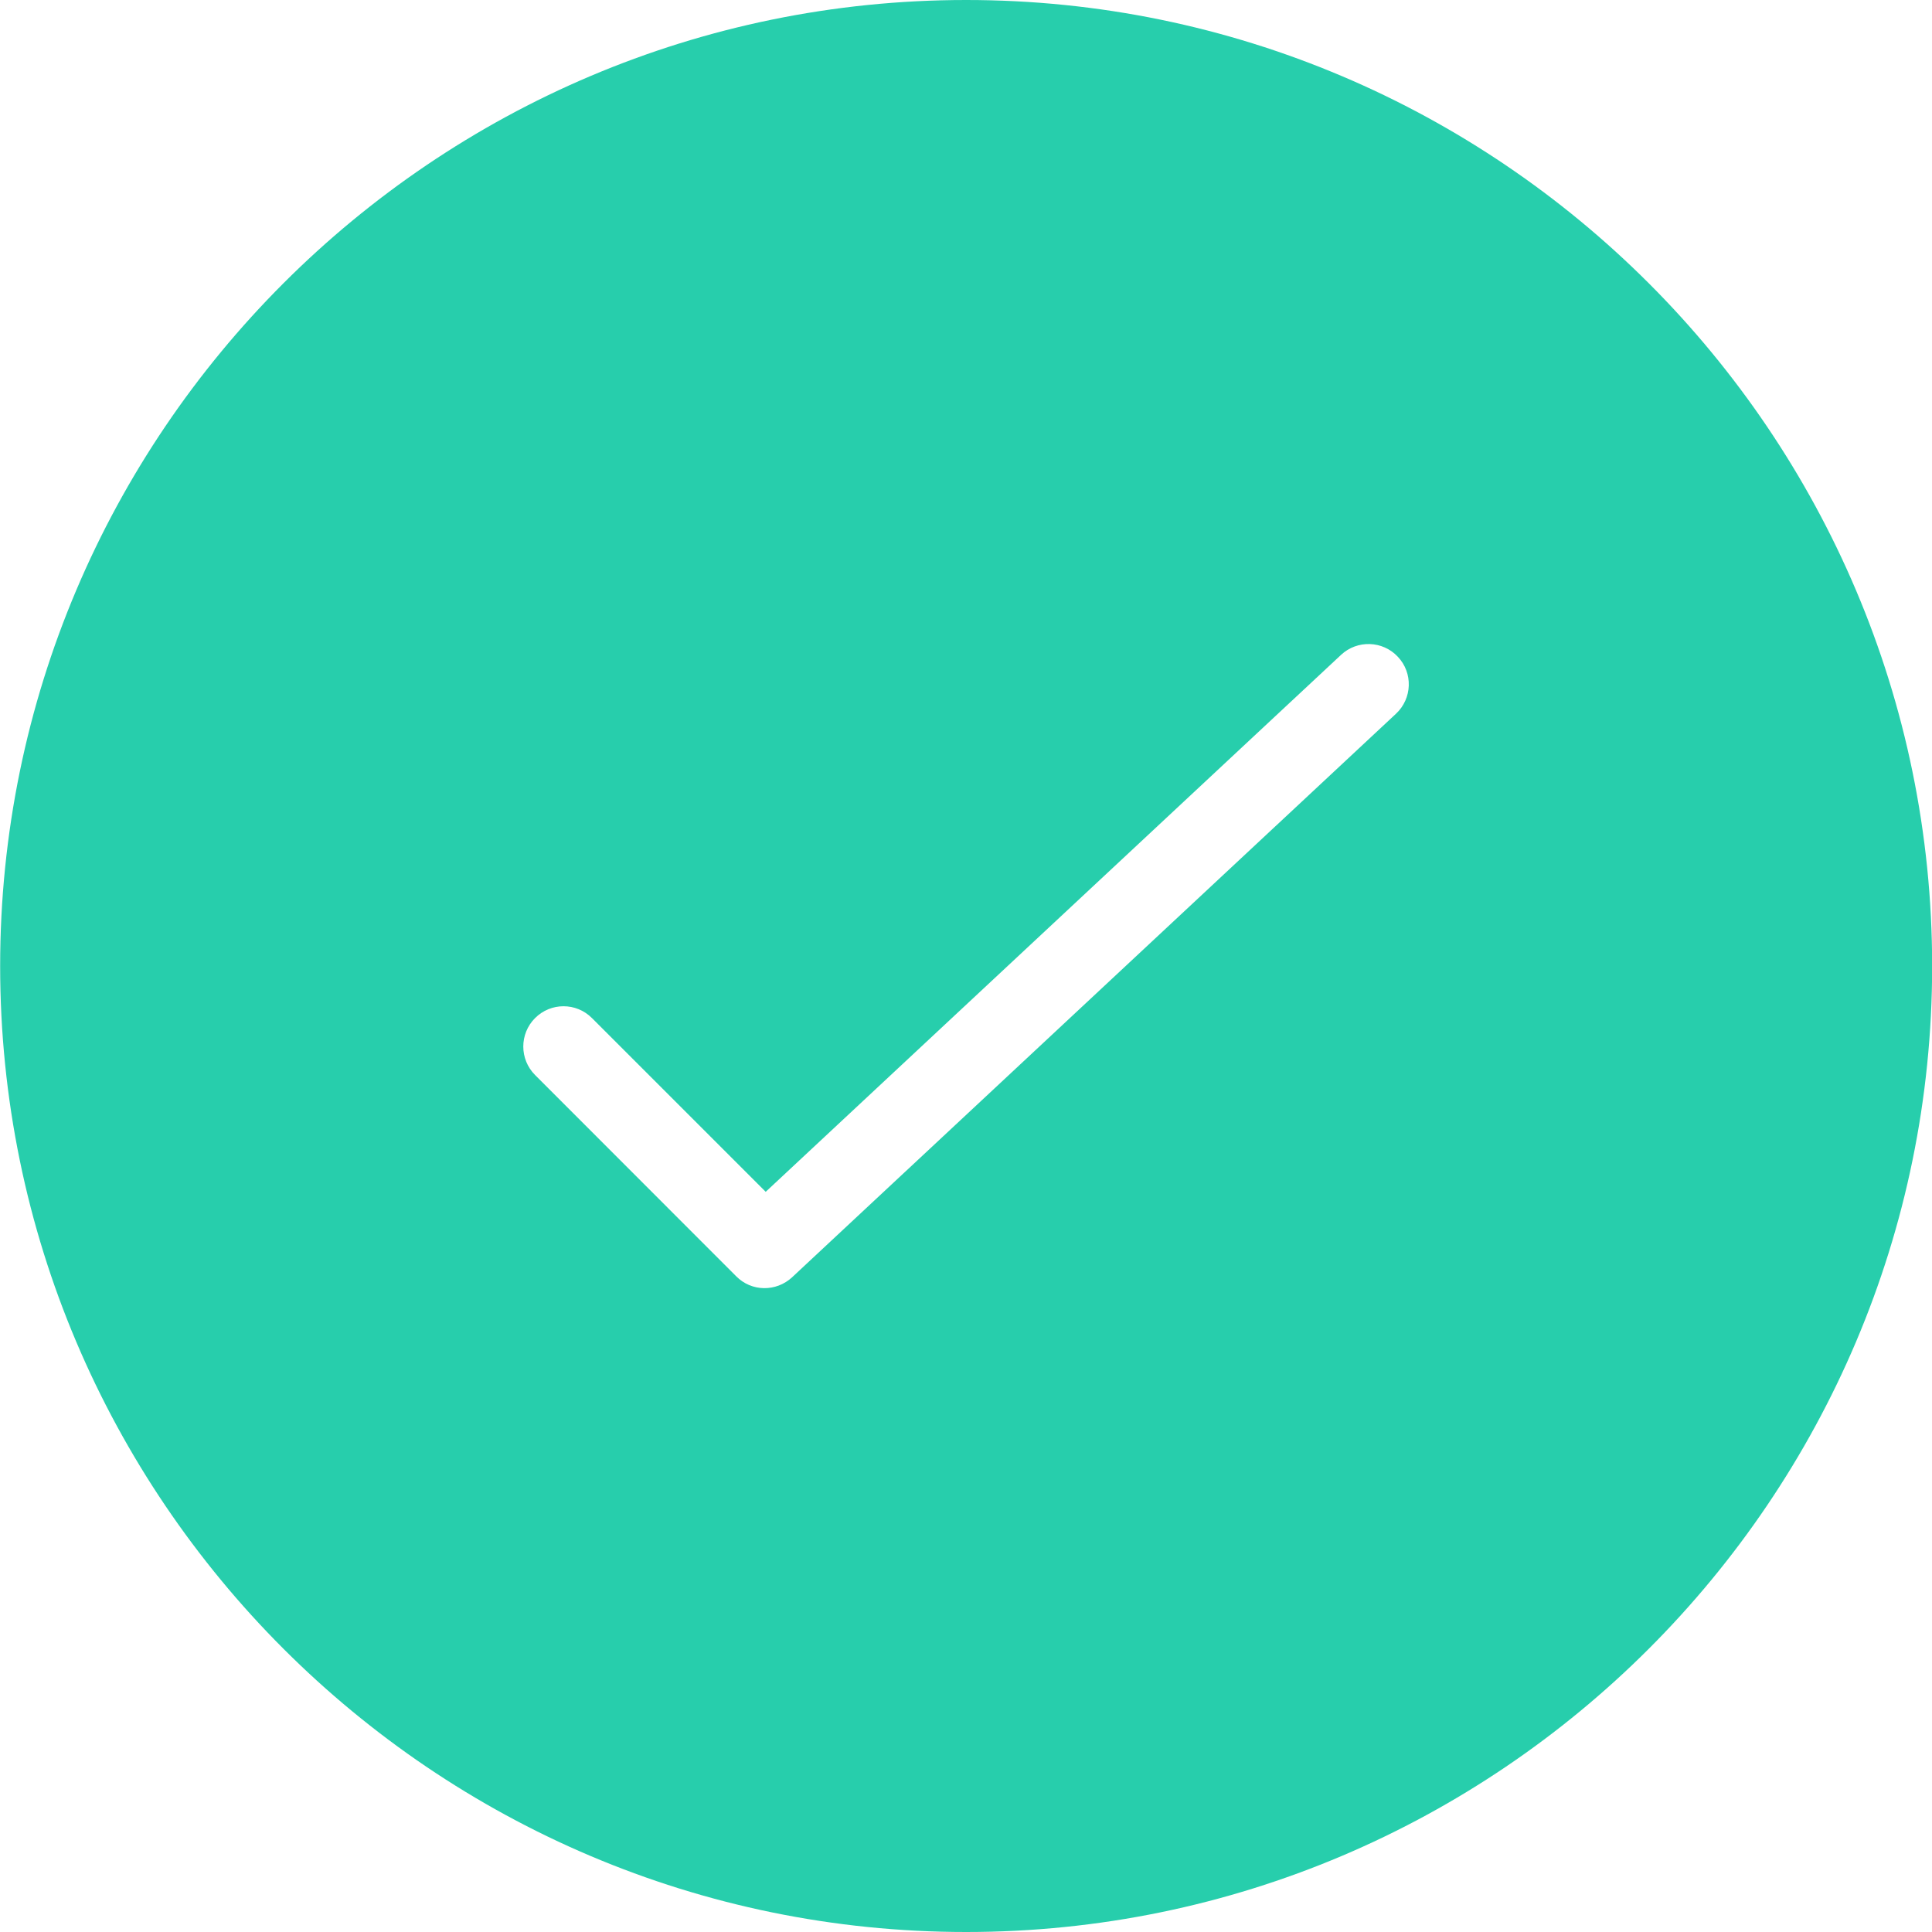 <svg width="170" height="170" viewBox="0 0 170 170" fill="none" xmlns="http://www.w3.org/2000/svg">
<g clip-path="url(#clip0_47:446)">
<path d="M85.013 0C38.142 0 0.013 38.144 0.013 85C0.013 131.863 38.142 170 85.013 170C131.876 170 170.013 131.863 170.013 85C170.006 38.144 131.876 0 85.013 0ZM122.838 62.801L69.698 112.391C68.303 113.68 66.136 113.68 64.776 112.299L47.081 94.591C45.7 93.21 45.7 90.964 47.081 89.583C48.463 88.195 50.708 88.195 52.089 89.583L67.375 104.869L118 57.623C119.424 56.291 121.669 56.362 123.001 57.793C124.346 59.217 124.269 61.462 122.838 62.801Z" fill="#27CEAC"/>
</g>
<defs>
<clipPath id="clip0_47:446">
<rect width="170" height="170" fill="white"/>
</clipPath>
</defs>
</svg>

